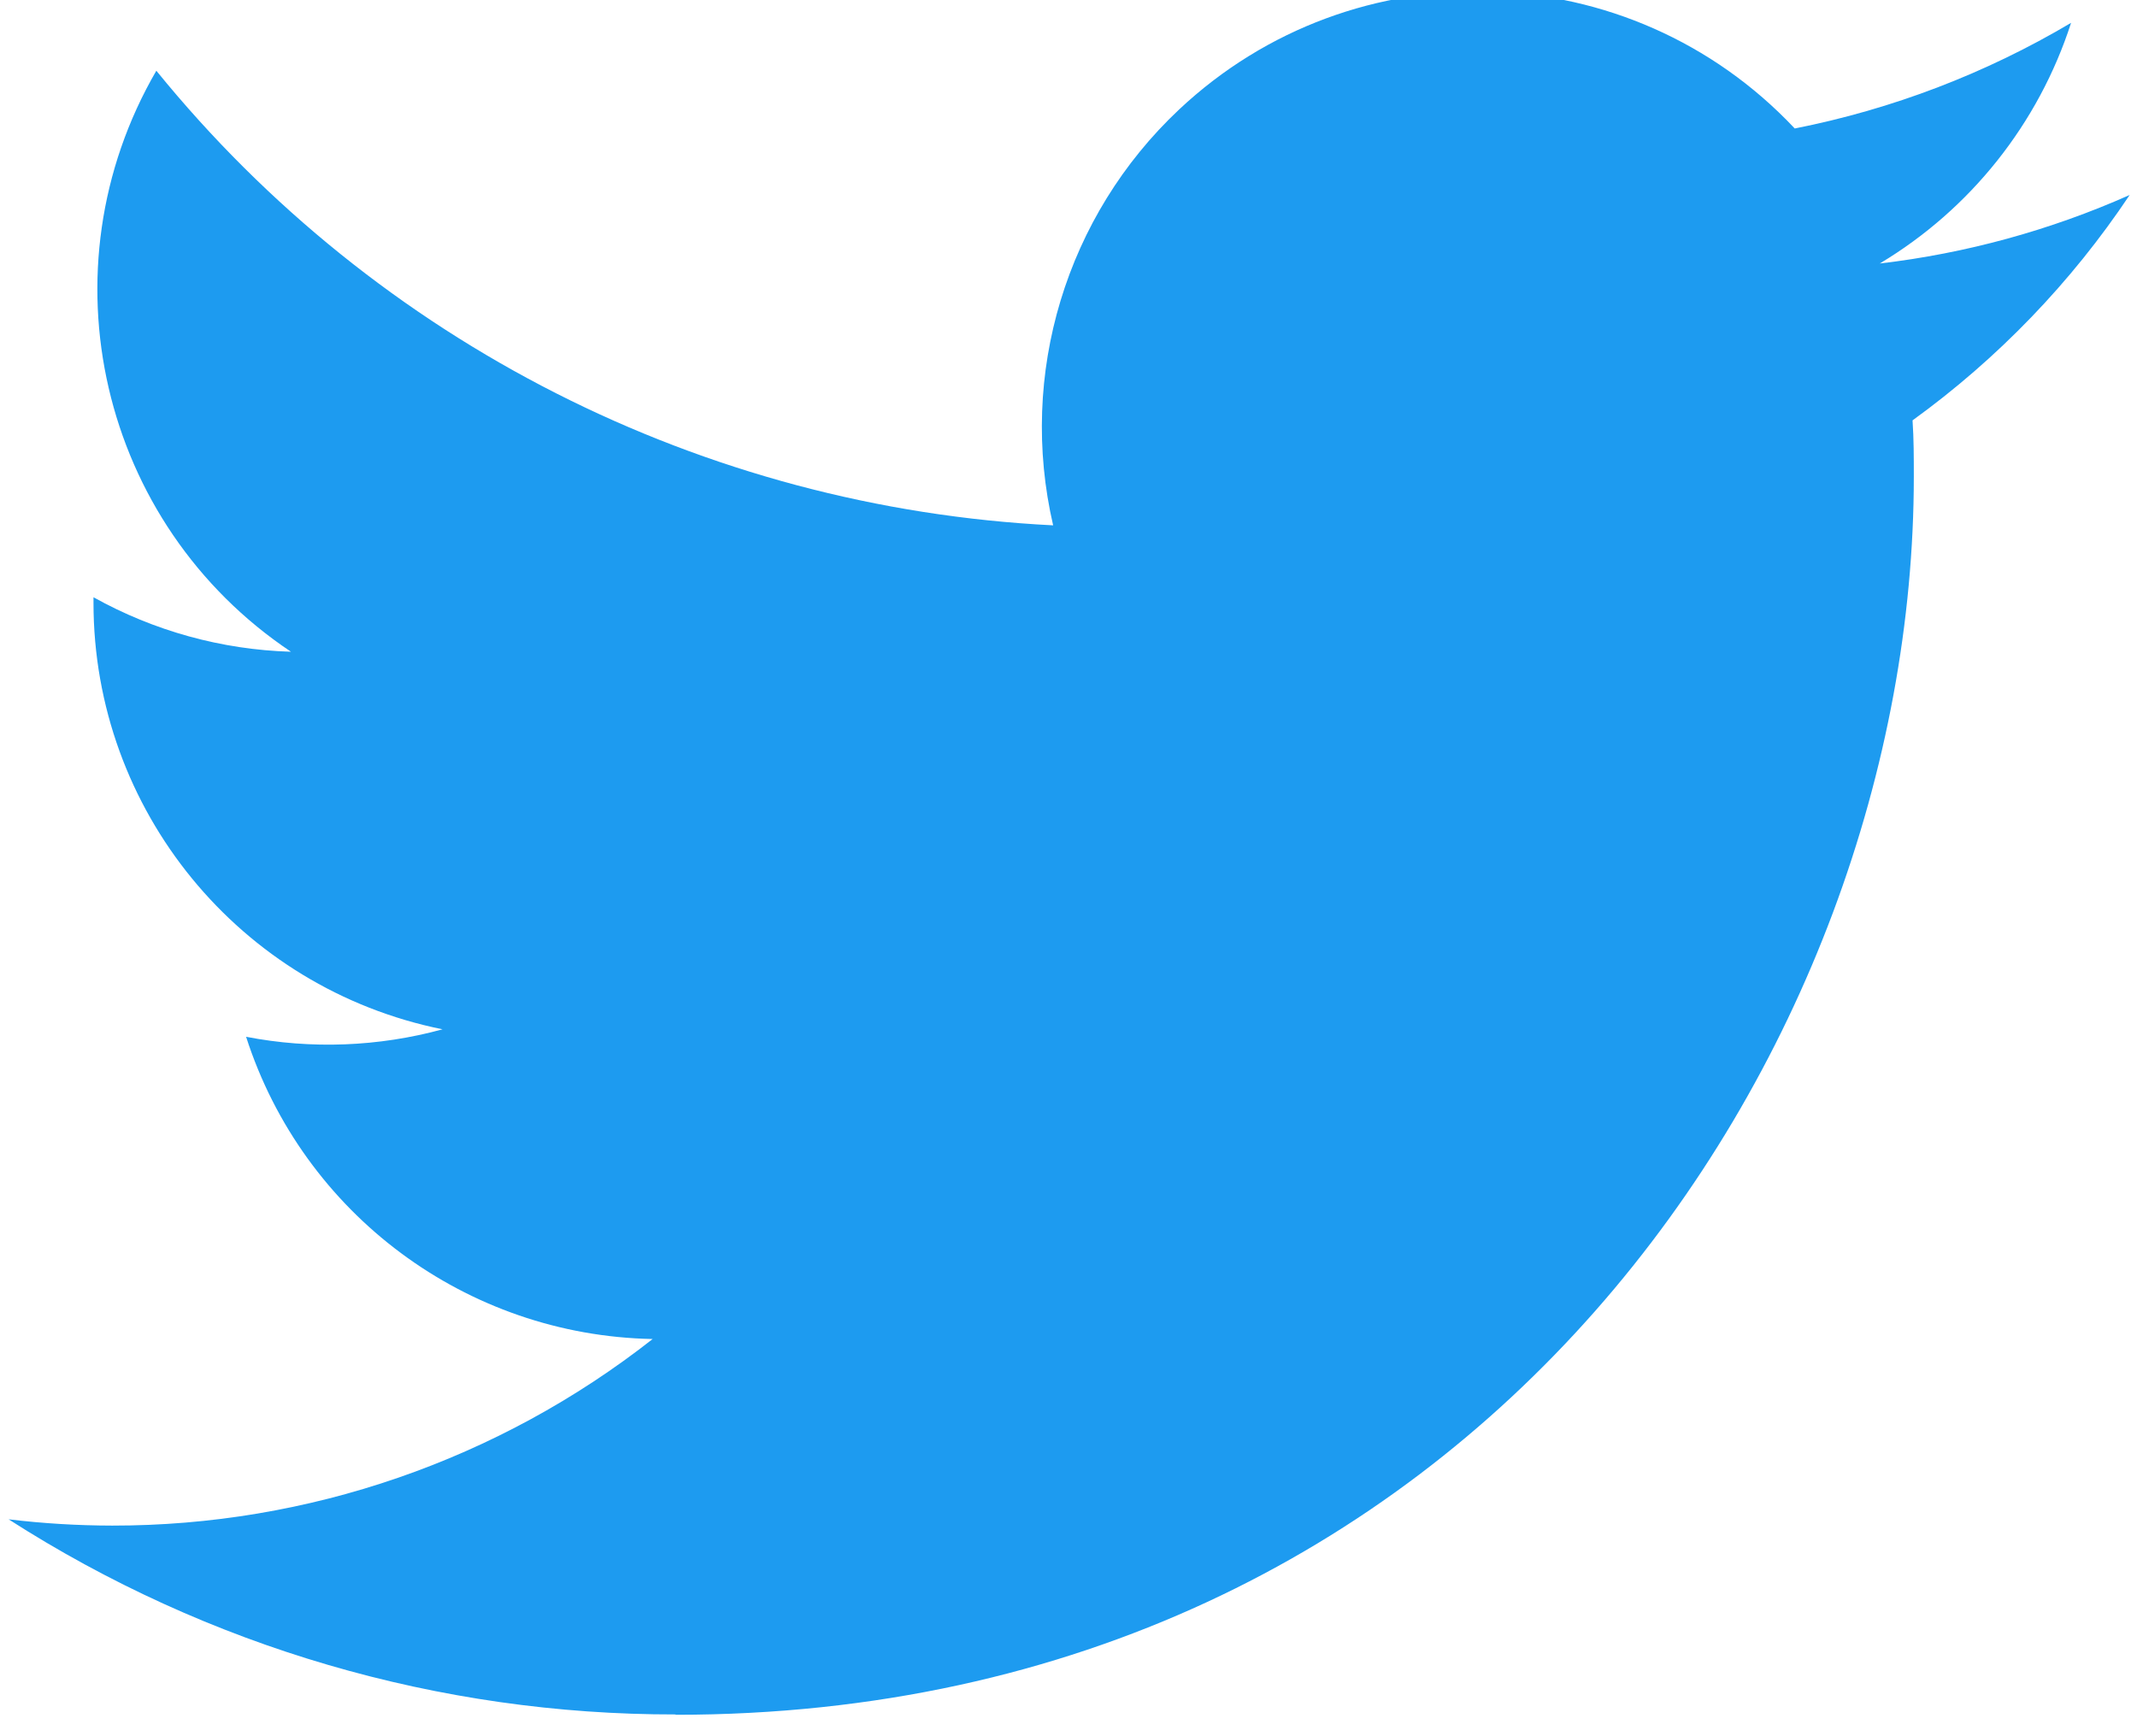 <svg width="32" height="26" viewBox="0 0 32 26" fill="none" xmlns="http://www.w3.org/2000/svg">
    <path d="M28.639 6.295C28.658 6.575 28.658 6.855 28.658 7.138C28.658 15.748 22.103 25.679 10.117 25.679V25.674C6.577 25.679 3.11 24.665 0.129 22.752C0.644 22.814 1.161 22.845 1.68 22.846C4.614 22.849 7.465 21.864 9.773 20.052C6.985 19.999 4.539 18.181 3.685 15.526C4.662 15.715 5.668 15.676 6.627 15.414C3.587 14.8 1.4 12.129 1.4 9.027V8.944C2.306 9.449 3.32 9.729 4.357 9.76C1.494 7.846 0.612 4.037 2.341 1.059C5.649 5.13 10.53 7.605 15.77 7.867C15.245 5.604 15.963 3.232 17.655 1.641C20.28 -0.826 24.408 -0.699 26.875 1.924C28.334 1.636 29.733 1.101 31.013 0.342C30.526 1.85 29.508 3.132 28.148 3.946C29.44 3.794 30.702 3.448 31.89 2.92C31.015 4.231 29.913 5.373 28.639 6.295Z"
          fill="#1D9BF0"/>
</svg>
